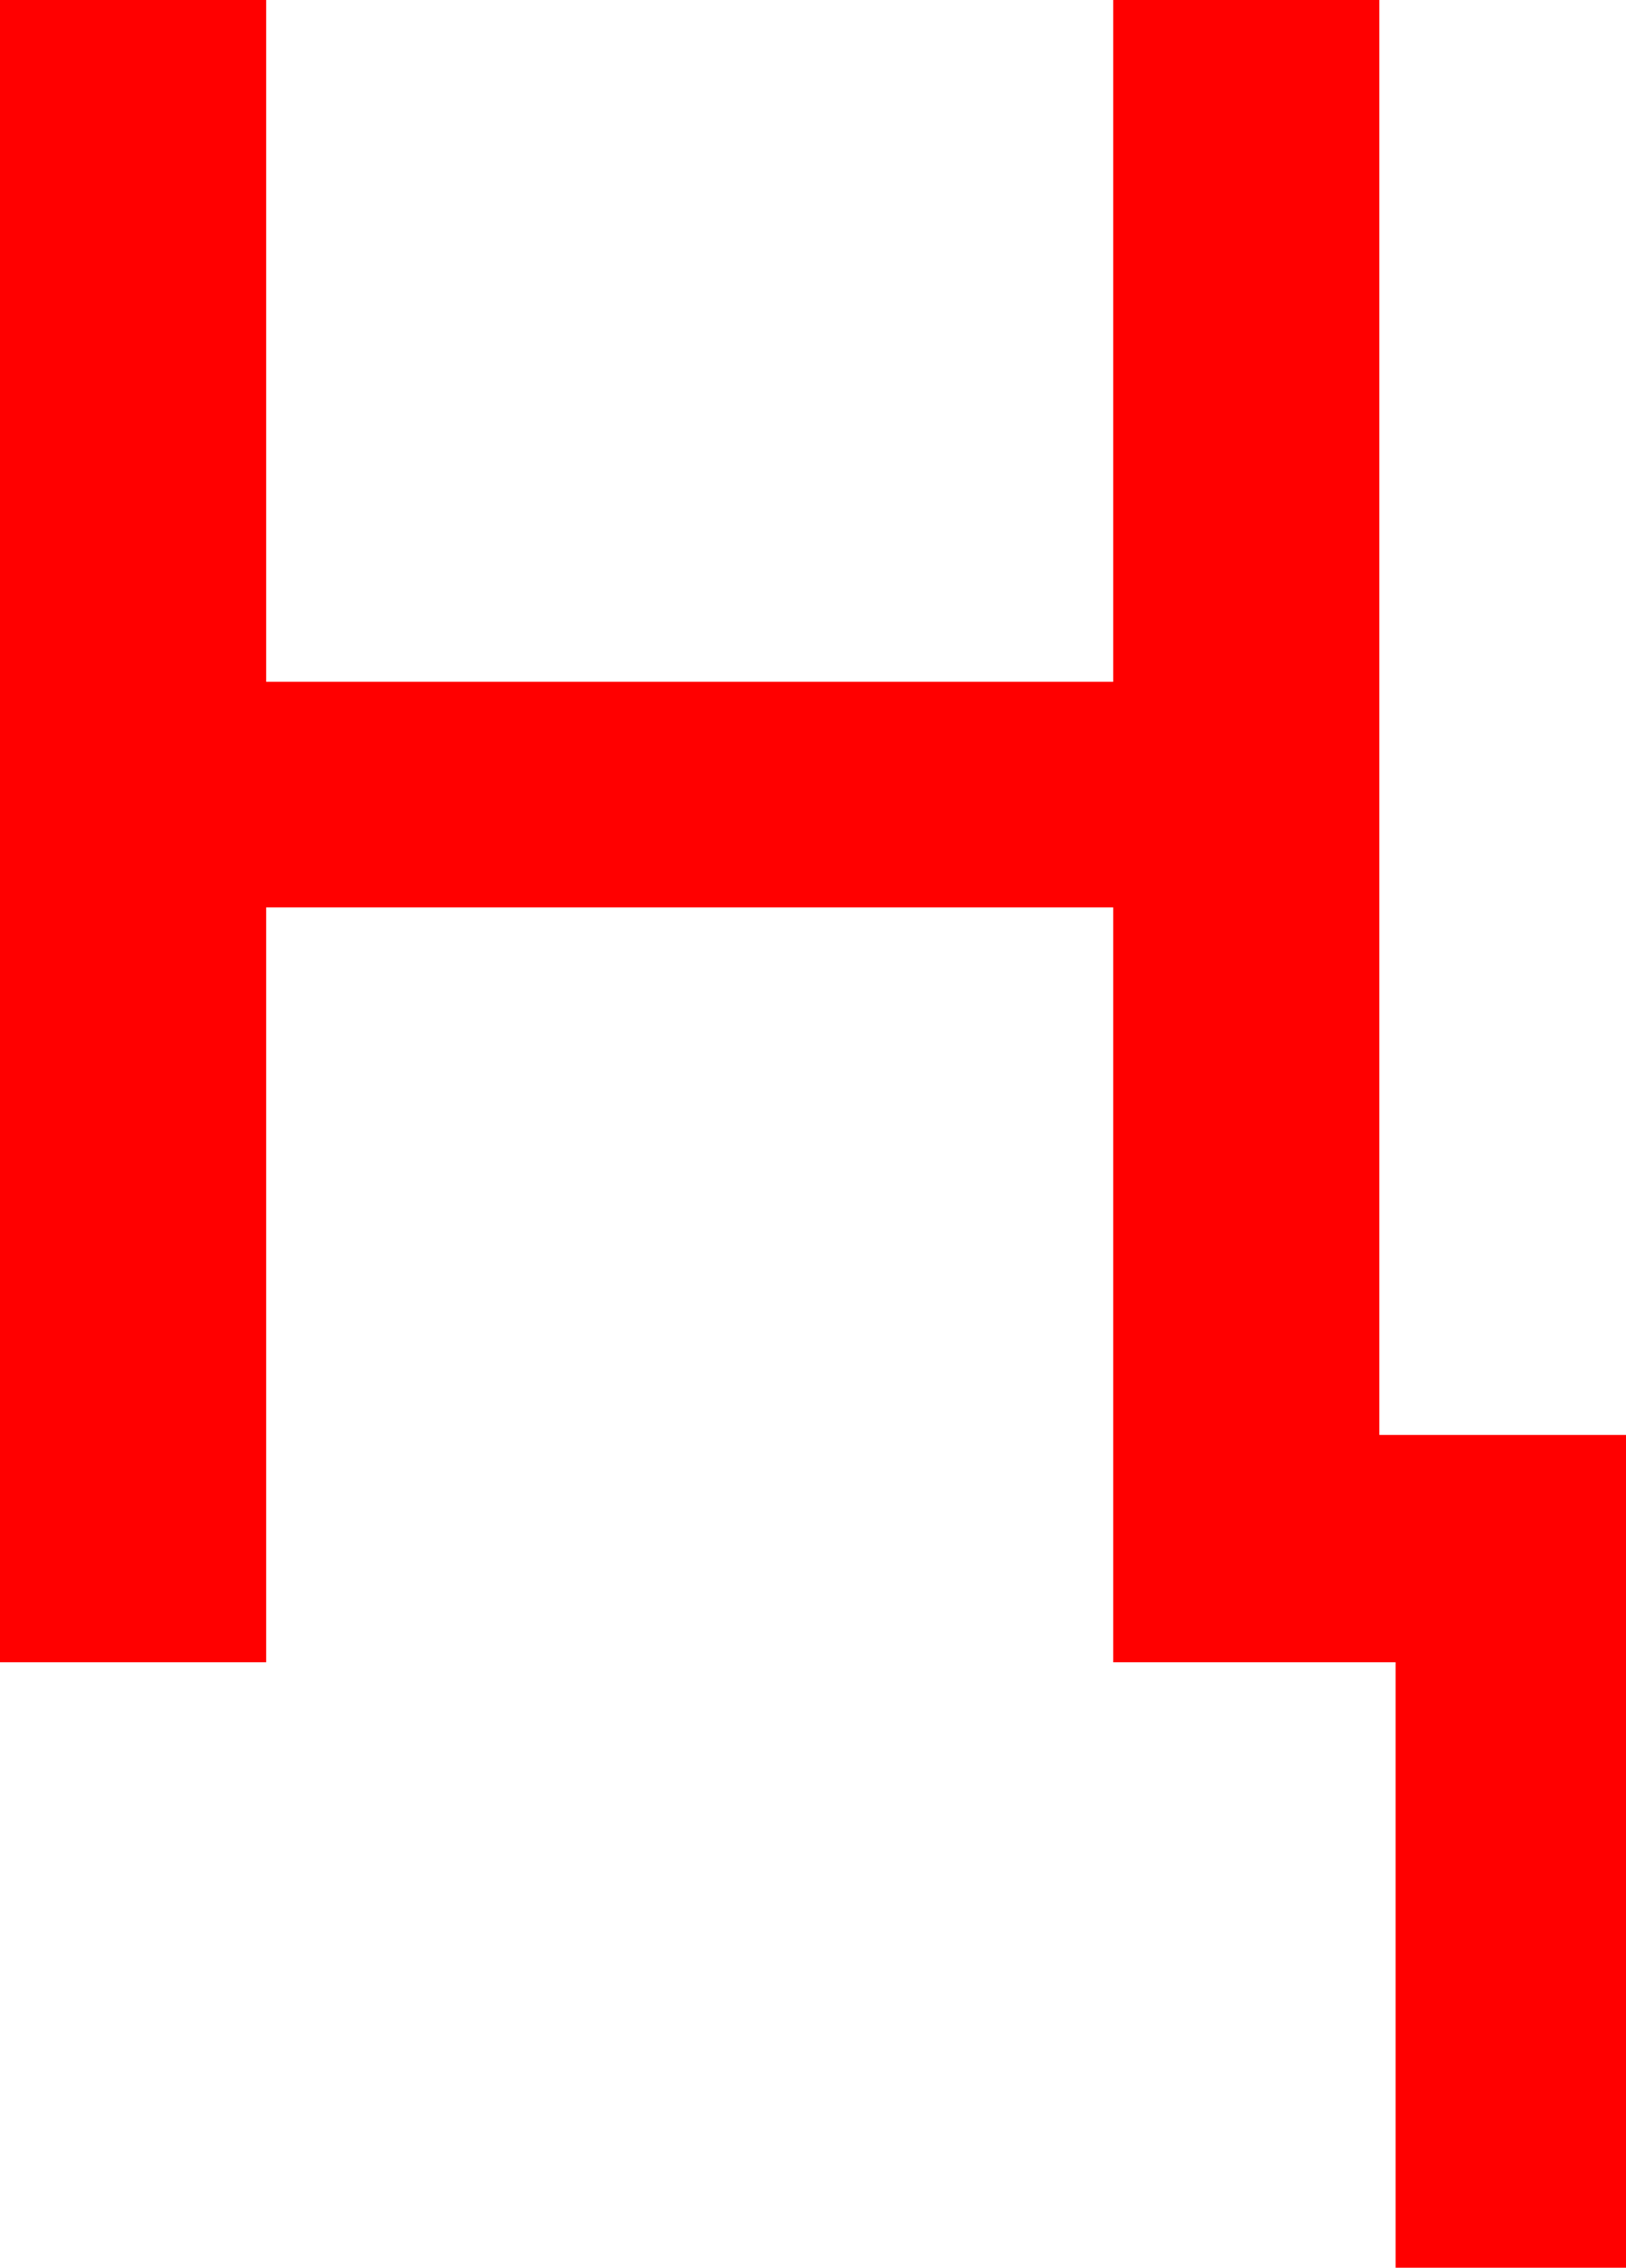 <?xml version="1.0" encoding="utf-8"?>
<!DOCTYPE svg PUBLIC "-//W3C//DTD SVG 1.1//EN" "http://www.w3.org/Graphics/SVG/1.1/DTD/svg11.dtd">
<svg width="29.355" height="40.928" xmlns="http://www.w3.org/2000/svg" xmlns:xlink="http://www.w3.org/1999/xlink" xmlns:xml="http://www.w3.org/XML/1998/namespace" version="1.1">
  <g>
    <g>
      <path style="fill:#FF0000;fill-opacity:1" d="M0,0L4.805,0 4.805,12.305 20.098,12.305 20.098,0 24.902,0 24.902,25.898 29.355,25.898 29.355,40.928 25.195,40.928 25.195,30 20.098,30 20.098,16.377 4.805,16.377 4.805,30 0,30 0,0z" />
    </g>
  </g>
</svg>